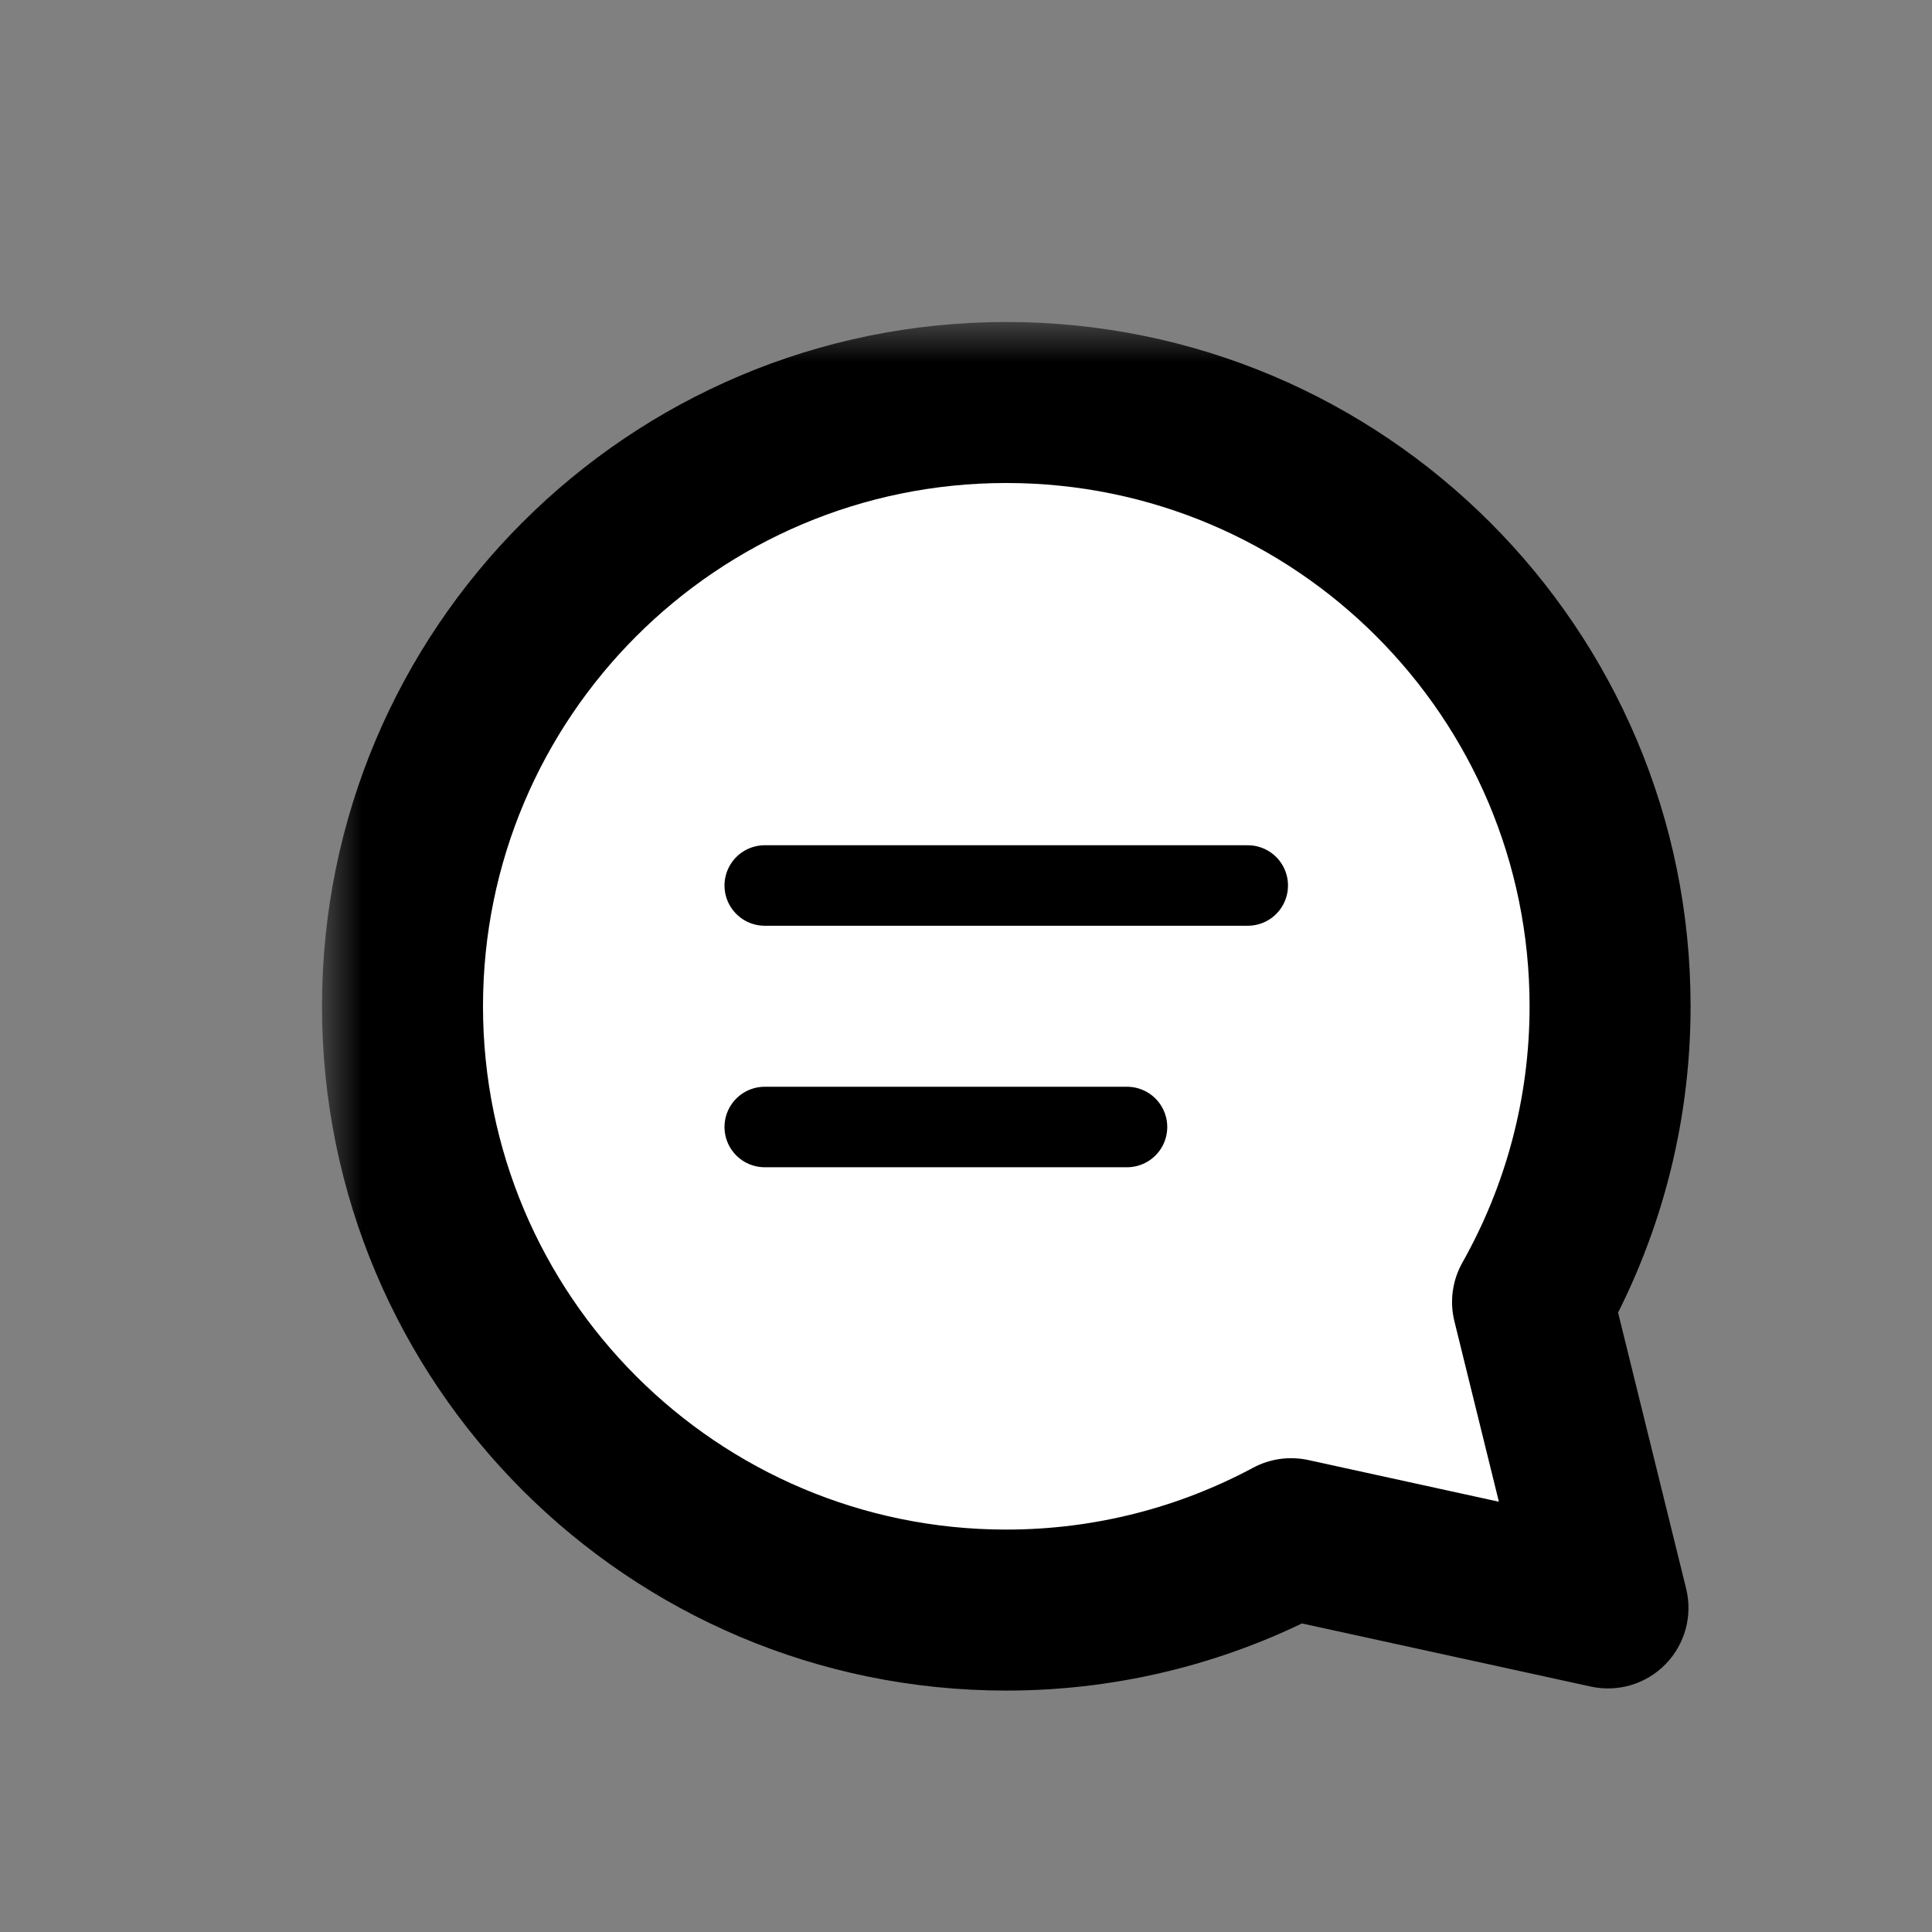 <svg width="24" height="24" viewBox="0 0 24 24" fill="none" xmlns="http://www.w3.org/2000/svg">
<rect x="0" y="0" width="24" height="24" fill="#808080" stroke="none"/>
<mask id="path-1-outside-1_2002_350" maskUnits="userSpaceOnUse" x="4" y="4" width="18" height="18" fill="black">
<rect fill="white" x="4" y="4" width="18" height="18"/>
<path d="M12.5 5C16.642 5 20.001 8.358 20.001 12.5C20.001 13.835 19.65 15.088 19.038 16.174L19.975 19.975L16.038 19.114C14.984 19.679 13.78 20.001 12.5 20.001C8.358 20.001 5 16.642 5 12.5C5 8.358 8.358 5 12.5 5Z"/>
</mask>
<path d="M12.5 5C16.642 5 20.001 8.358 20.001 12.5C20.001 13.835 19.65 15.088 19.038 16.174L19.975 19.975L16.038 19.114C14.984 19.679 13.78 20.001 12.5 20.001C8.358 20.001 5 16.642 5 12.5C5 8.358 8.358 5 12.5 5Z" fill="white"/>
<path d="M12.5 5V4H12.5L12.5 5ZM20.001 12.5H21.001V12.5L20.001 12.5ZM19.038 16.174L18.167 15.683C18.042 15.905 18.006 16.166 18.067 16.413L19.038 16.174ZM19.975 19.975L19.761 20.951C20.099 21.025 20.45 20.92 20.691 20.672C20.932 20.425 21.028 20.071 20.946 19.735L19.975 19.975ZM16.038 19.114L16.252 18.137C16.019 18.087 15.776 18.12 15.566 18.233L16.038 19.114ZM12.5 20.001L12.5 21.001H12.5V20.001ZM5 12.5L4 12.5V12.5H5ZM12.5 5V6C16.09 6 19.001 8.91 19.001 12.5L20.001 12.5L21.001 12.5C21.001 7.805 17.194 4 12.5 4V5ZM20.001 12.5H19.001C19.001 13.657 18.697 14.742 18.167 15.683L19.038 16.174L19.909 16.665C20.602 15.434 21.001 14.013 21.001 12.5H20.001ZM19.038 16.174L18.067 16.413L19.004 20.214L19.975 19.975L20.946 19.735L20.009 15.935L19.038 16.174ZM19.975 19.975L20.188 18.998L16.252 18.137L16.038 19.114L15.825 20.091L19.761 20.951L19.975 19.975ZM16.038 19.114L15.566 18.233C14.653 18.722 13.61 19.001 12.5 19.001V20.001V21.001C13.949 21.001 15.315 20.636 16.511 19.996L16.038 19.114ZM12.5 20.001L12.5 19.001C8.91 19.001 6 16.09 6 12.5H5H4C4 17.194 7.805 21.001 12.5 21.001L12.5 20.001ZM5 12.5L6 12.5C6 8.91 8.91 6 12.5 6L12.5 5L12.5 4C7.806 4 4 7.806 4 12.5L5 12.5Z" fill="black" mask="url(#path-1-outside-1_2002_350)"/>
<path d="M9.5 11H15.5M9.5 14H14" stroke="black" stroke-linecap="round"/>
</svg>
